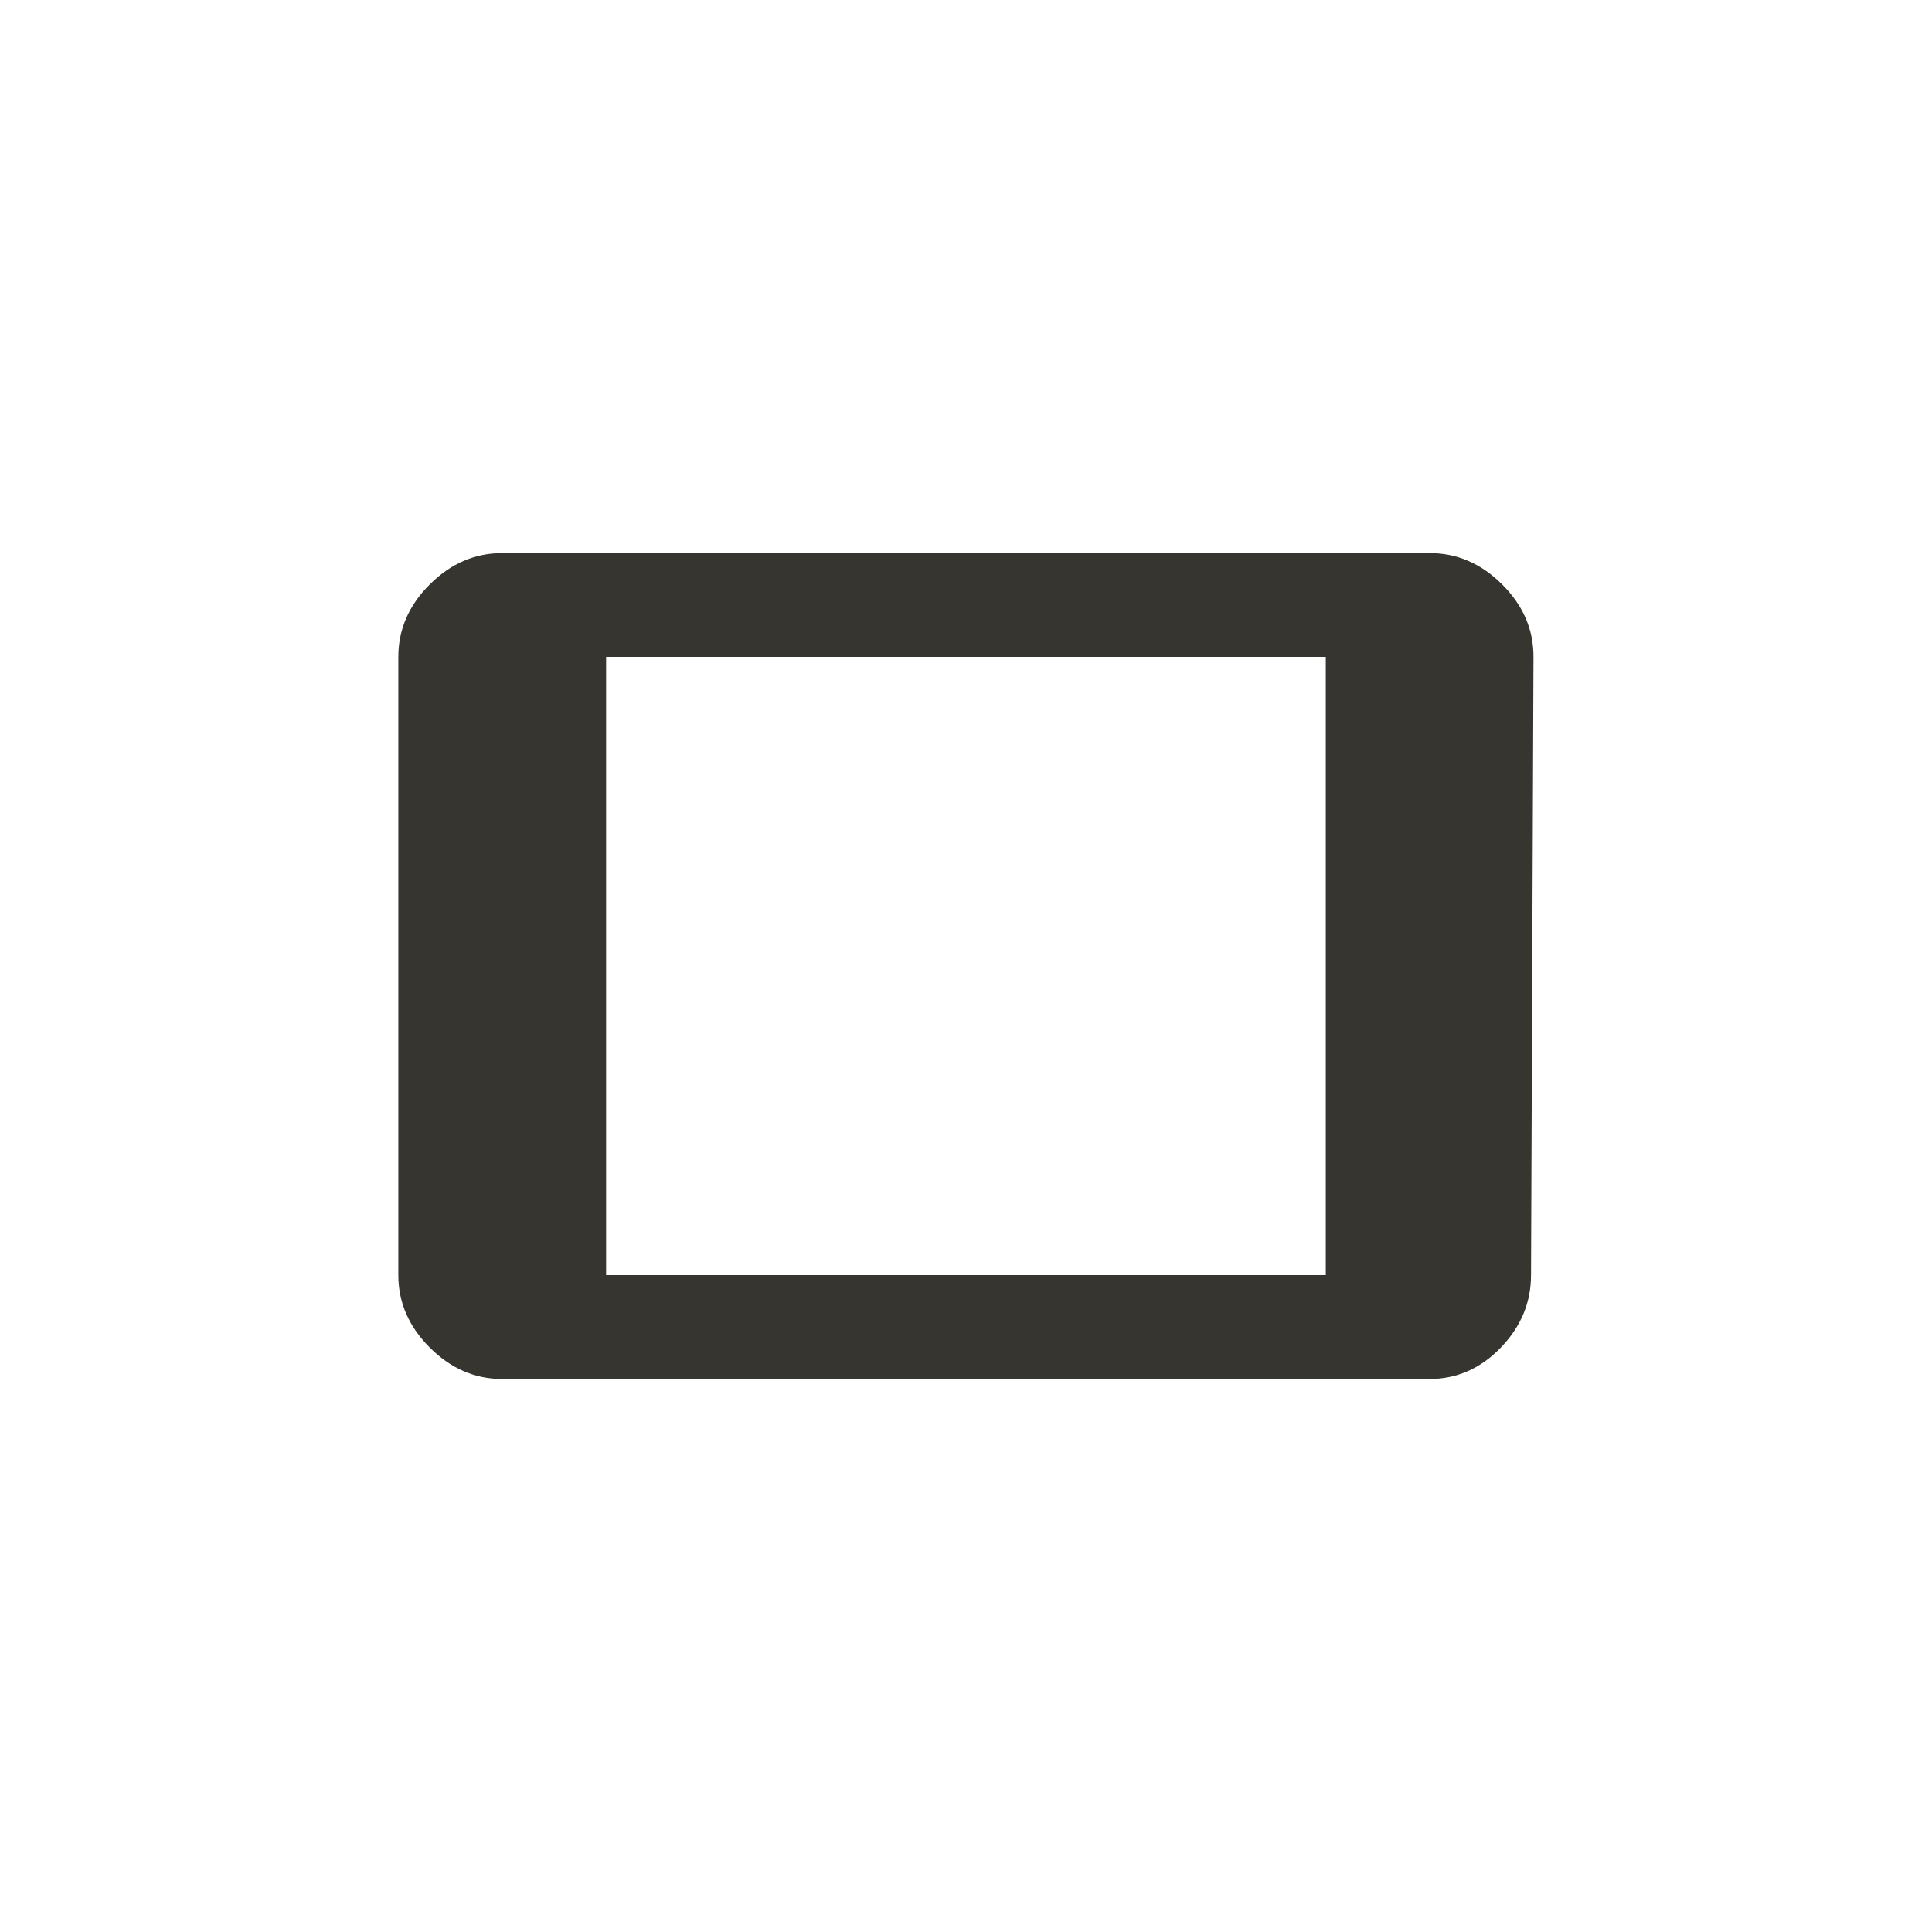 <!-- Generated by IcoMoon.io -->
<svg version="1.1" xmlns="http://www.w3.org/2000/svg" width="40" height="40" viewBox="0 0 40 40">
<title>mt-tablet</title>
<path fill="#37352f" d="M27.449 26.4v-12.8h-14.9v12.8h14.9zM29.6 11.451q0.849 0 1.5 0.649t0.649 1.5l-0.051 12.8q0 0.851-0.625 1.5t-1.475 0.651h-19.2q-0.849 0-1.5-0.651t-0.651-1.5v-12.8q0-0.851 0.651-1.5t1.5-0.649h19.2z"></path>
</svg>
